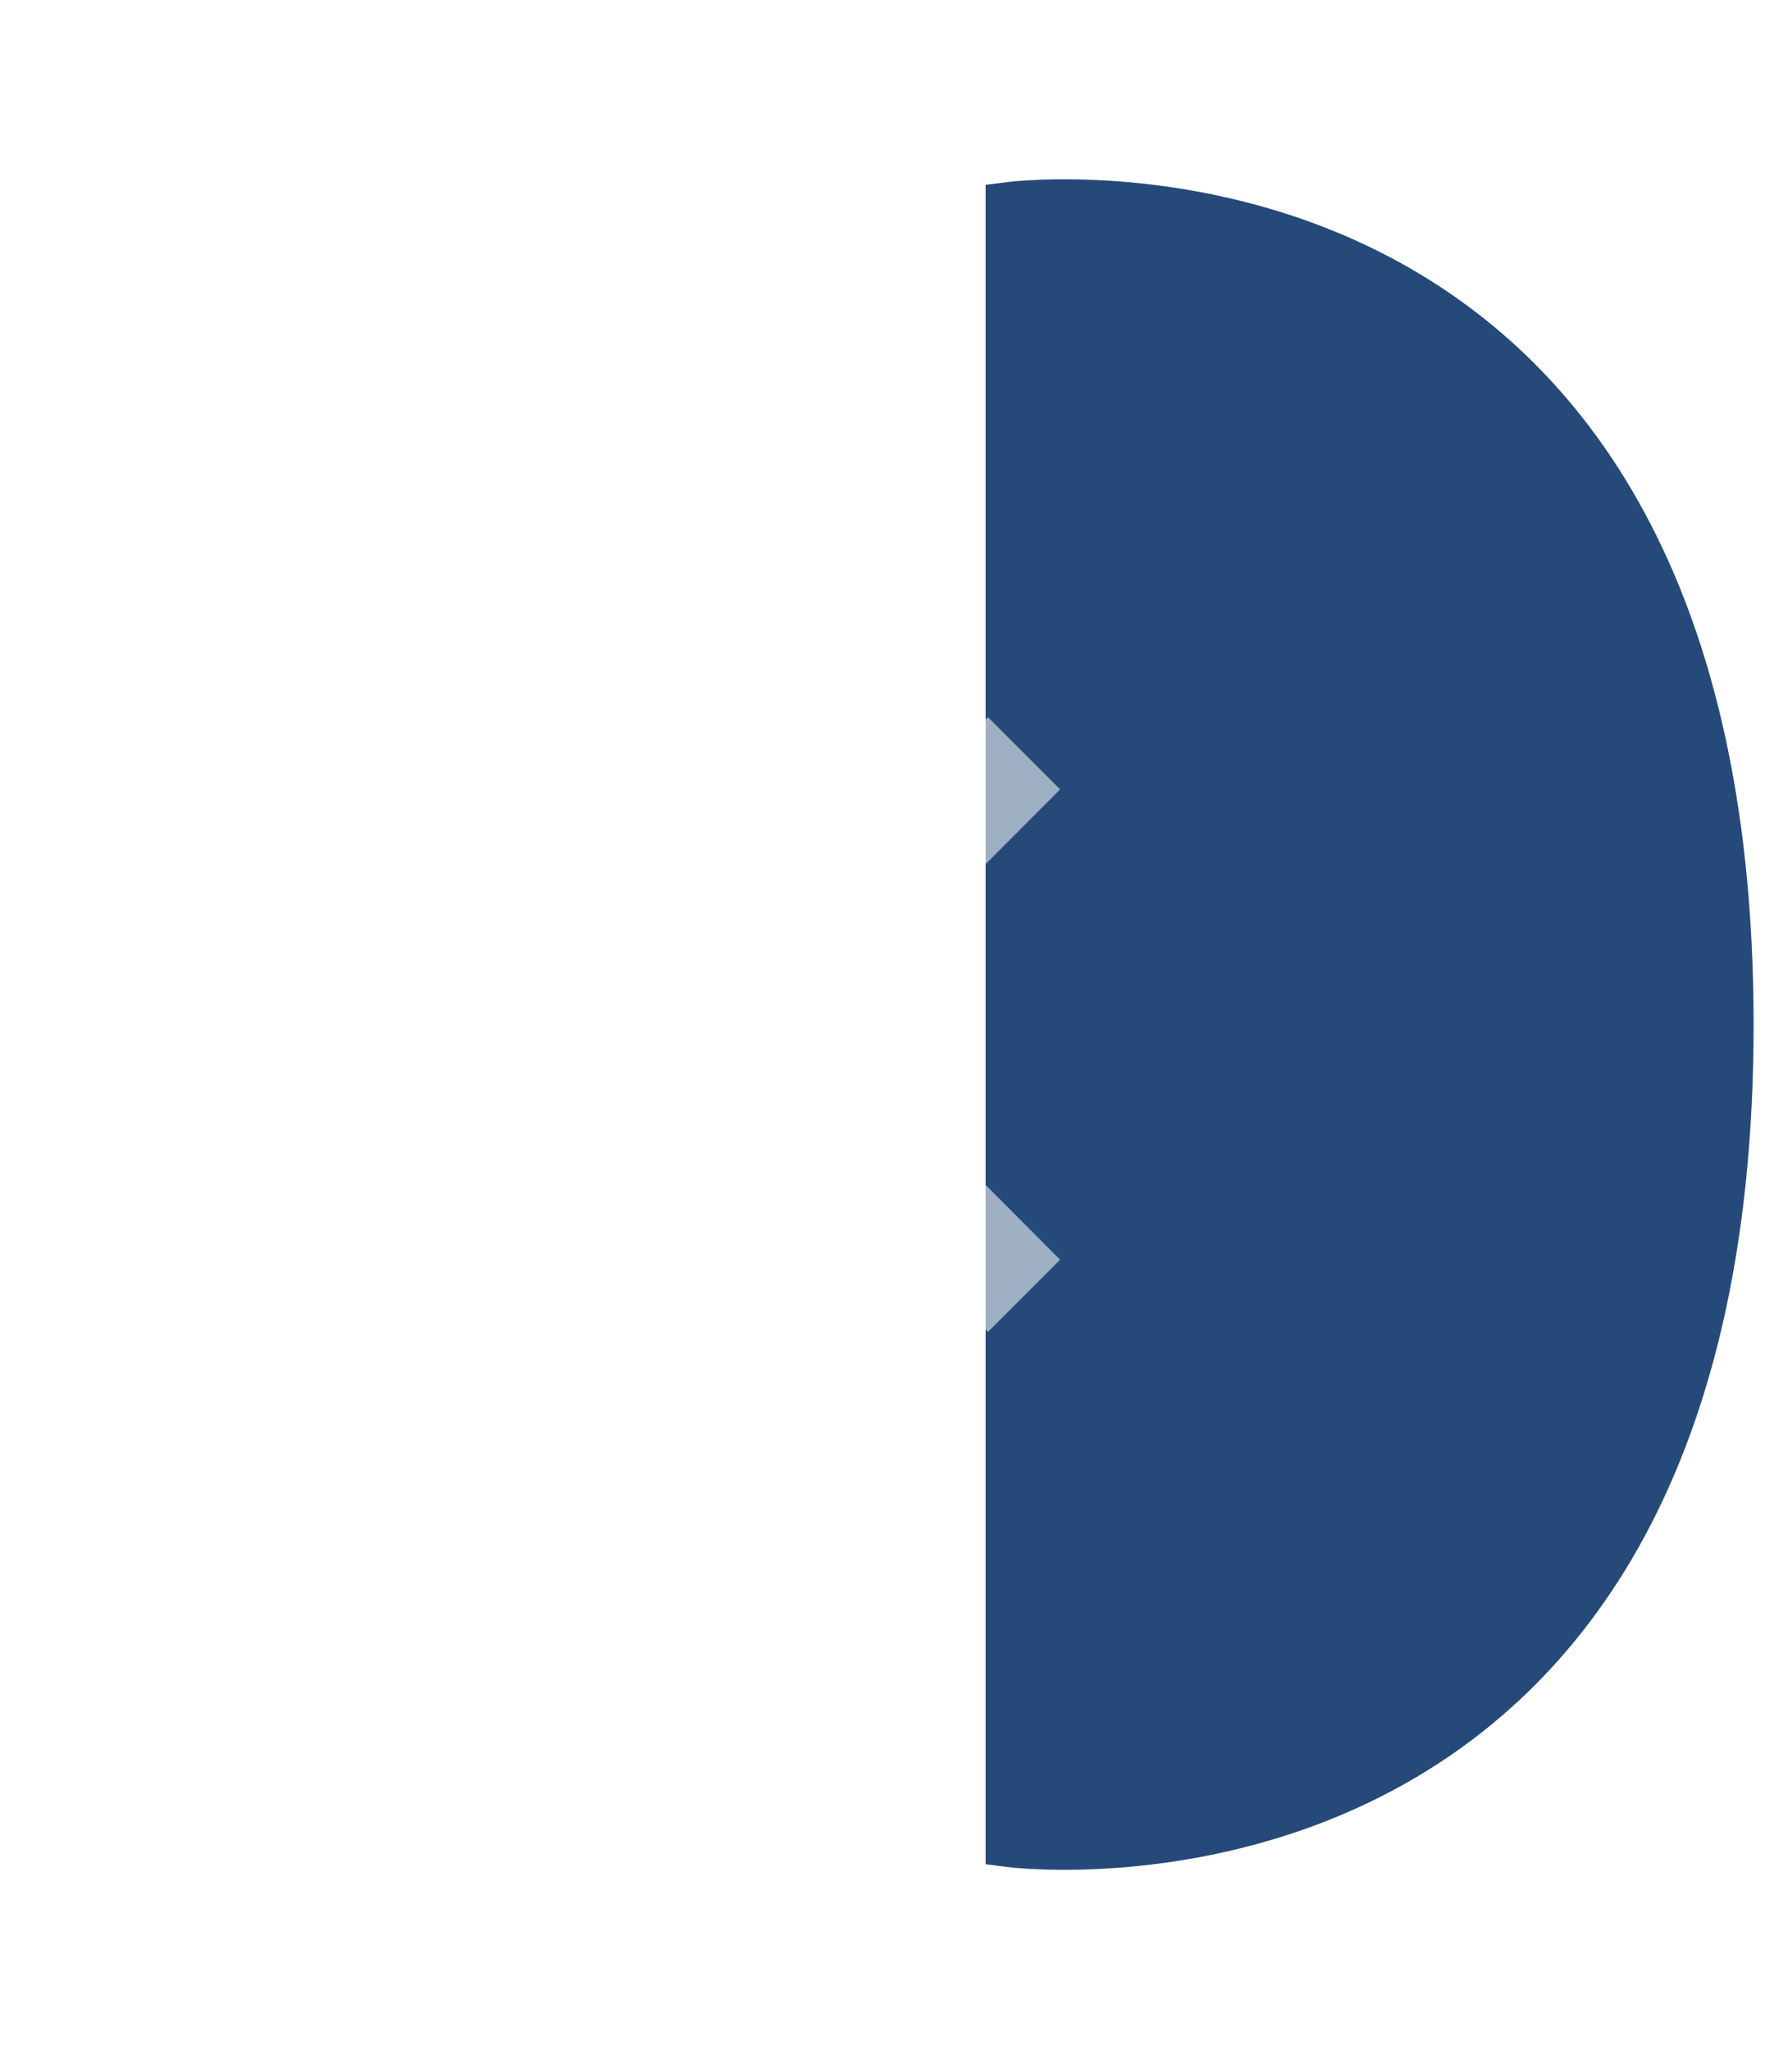 <svg width="35" height="40" viewBox="0 0 35 40" fill="none" xmlns="http://www.w3.org/2000/svg">
<g filter="url(#filter0_ddd_12712_111435)">
<path d="M15.75 35.951V4.049C15.75 4.049 29.75 2.277 29.75 20C29.75 37.723 15.75 35.951 15.75 35.951Z" fill="#254A79"/>
<path d="M15.75 35.951V4.049C15.75 4.049 29.75 2.277 29.75 20C29.75 37.723 15.75 35.951 15.75 35.951Z" stroke="#254A79"/>
</g>
<path d="M20.705 15.41L19.295 14L13.295 20L19.295 26L20.705 24.59L16.125 20L20.705 15.41Z" fill="white" fill-opacity="0.56"/>
<defs>
<filter id="filter0_ddd_12712_111435" x="13.25" y="0.5" width="21" height="39" filterUnits="userSpaceOnUse" color-interpolation-filters="sRGB">
<feFlood flood-opacity="0" result="BackgroundImageFix"/>
<feColorMatrix in="SourceAlpha" type="matrix" values="0 0 0 0 0 0 0 0 0 0 0 0 0 0 0 0 0 0 127 0" result="hardAlpha"/>
<feMorphology radius="1" operator="erode" in="SourceAlpha" result="effect1_dropShadow_12712_111435"/>
<feOffset dx="2"/>
<feGaussianBlur stdDeviation="0.5"/>
<feColorMatrix type="matrix" values="0 0 0 0 0 0 0 0 0 0 0 0 0 0 0 0 0 0 0.2 0"/>
<feBlend mode="normal" in2="BackgroundImageFix" result="effect1_dropShadow_12712_111435"/>
<feColorMatrix in="SourceAlpha" type="matrix" values="0 0 0 0 0 0 0 0 0 0 0 0 0 0 0 0 0 0 127 0" result="hardAlpha"/>
<feOffset dx="1"/>
<feGaussianBlur stdDeviation="0.5"/>
<feComposite in2="hardAlpha" operator="out"/>
<feColorMatrix type="matrix" values="0 0 0 0 0 0 0 0 0 0 0 0 0 0 0 0 0 0 0.14 0"/>
<feBlend mode="normal" in2="effect1_dropShadow_12712_111435" result="effect2_dropShadow_12712_111435"/>
<feColorMatrix in="SourceAlpha" type="matrix" values="0 0 0 0 0 0 0 0 0 0 0 0 0 0 0 0 0 0 127 0" result="hardAlpha"/>
<feOffset dx="1"/>
<feGaussianBlur stdDeviation="1.5"/>
<feComposite in2="hardAlpha" operator="out"/>
<feColorMatrix type="matrix" values="0 0 0 0 0 0 0 0 0 0 0 0 0 0 0 0 0 0 0.12 0"/>
<feBlend mode="normal" in2="effect2_dropShadow_12712_111435" result="effect3_dropShadow_12712_111435"/>
<feBlend mode="normal" in="SourceGraphic" in2="effect3_dropShadow_12712_111435" result="shape"/>
</filter>
</defs>
</svg>
